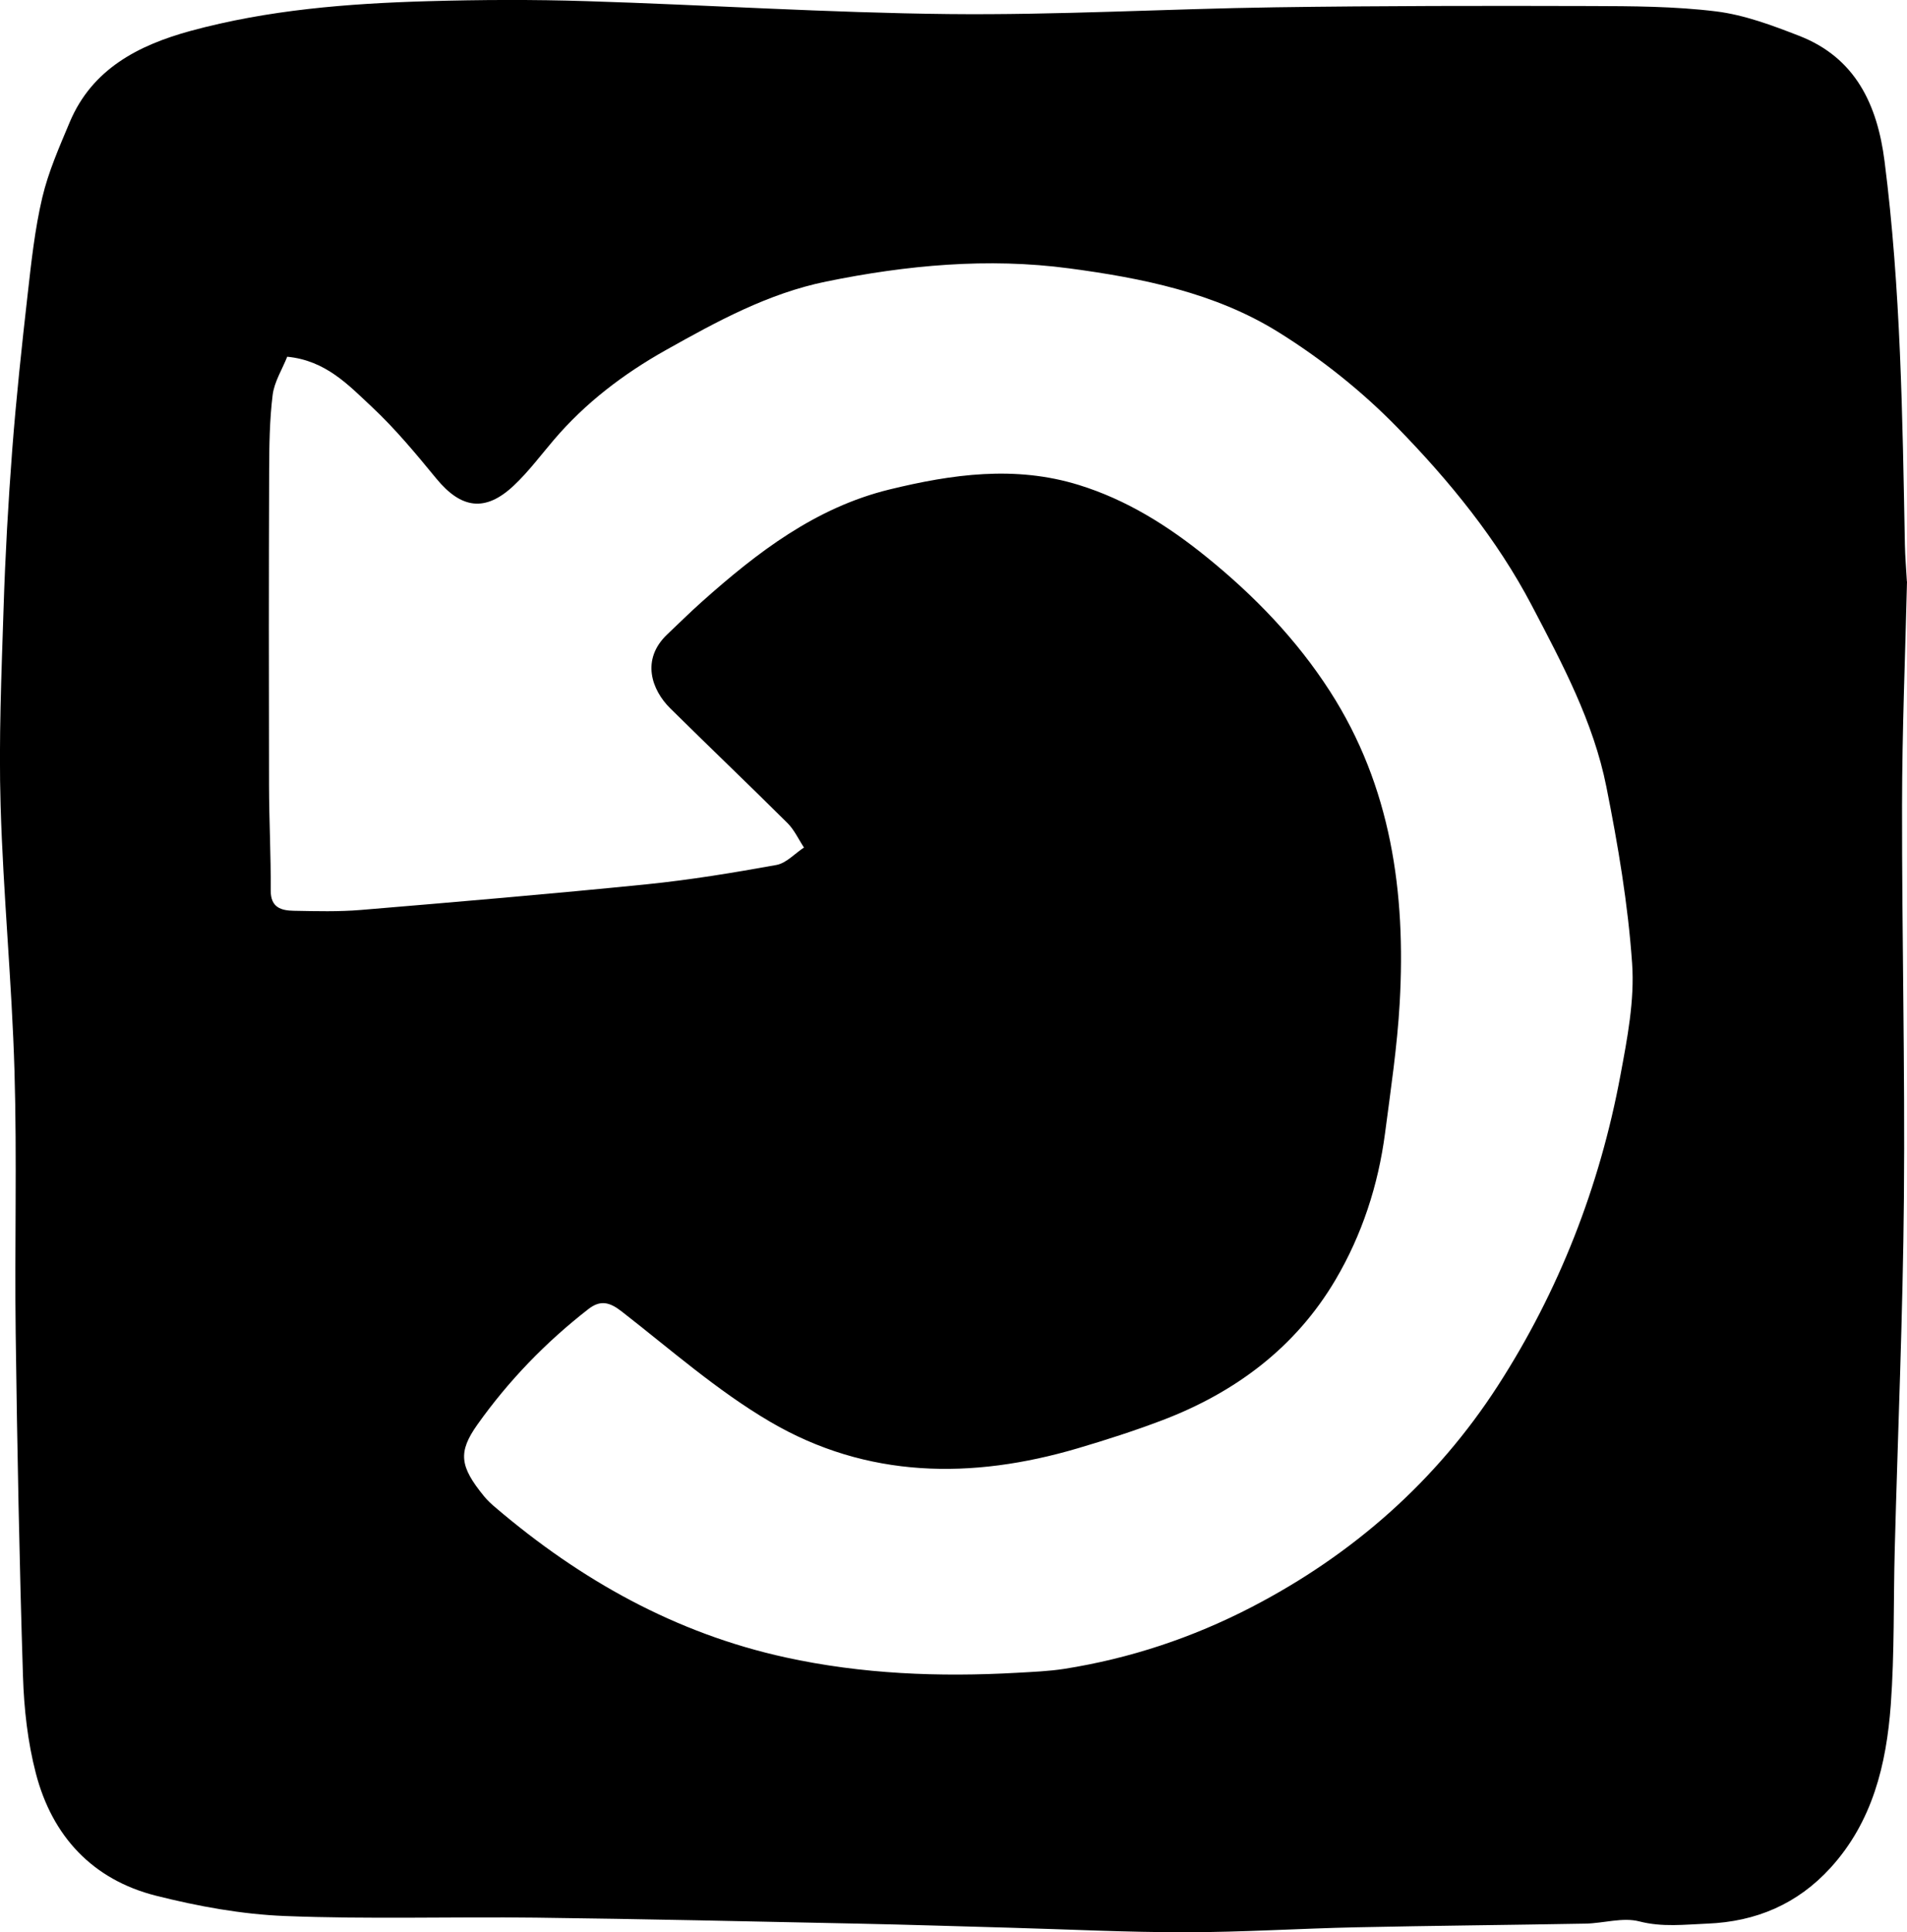 <?xml version="1.0" encoding="UTF-8"?>
<svg id="icon" data-name="Layer 2" xmlns="http://www.w3.org/2000/svg" viewBox="0 0 316.14 320.22" fill="currentColor">
  <g id="BACKWARD">
    <g id="BACKWARD_01" data-name="BACKWARD 01">
      <path d="M316.14,96.37c-.29,12.28-.81,24.7-.82,37.12-.03,21.68,.5,43.36,.31,65.03-.17,19.4-1.01,38.79-1.52,58.19-.23,8.61-.03,17.26-.66,25.84-.73,9.86-3.02,19.36-9.99,27-5.47,6-12.34,8.93-20.43,9.25-3.77,.15-7.42,.62-11.27-.37-2.75-.71-5.92,.31-8.91,.37-12.67,.23-25.35,.34-38.02,.61-9.43,.2-18.85,.81-28.27,.82-9.69,.01-19.38-.48-29.07-.75-8.43-.23-16.86-.51-25.3-.68-17.78-.37-35.55-.77-53.33-.99-13.87-.17-27.75,.28-41.6-.27-7.18-.28-14.42-1.61-21.41-3.37-10.53-2.66-17.21-9.88-19.91-20.29-1.35-5.19-1.96-10.68-2.13-16.05-.6-18.94-.96-37.89-1.21-56.83-.19-14.5,.23-29.02-.2-43.52-.43-14.67-1.87-29.31-2.3-43.98-.32-10.87,.14-21.76,.49-32.64,.28-8.79,.77-17.58,1.44-26.35,.66-8.58,1.58-17.14,2.55-25.69,.61-5.39,1.19-10.82,2.43-16.08,1.01-4.28,2.83-8.39,4.54-12.47,3.73-8.88,11.44-12.79,20.05-15.15C44.43,1.63,57.63,.58,70.86,.2c8.78-.25,17.58-.29,26.36-.01,20.02,.62,40.02,1.93,60.04,2.14,18.04,.19,36.09-.86,54.13-1.12,17.4-.25,34.81-.26,52.21-.21,6.97,.02,14,.04,20.9,.89,4.68,.58,9.29,2.31,13.74,4.04,9.39,3.64,12.99,11.46,14.18,20.8,2.69,21.09,2.97,42.31,3.37,63.52,.04,1.99,.21,3.99,.33,6.12ZM47.62,59.11c-.84,2.12-2.15,4.17-2.42,6.35-.51,4.12-.56,8.32-.58,12.48-.06,17.42-.06,34.83-.02,52.25,.01,5.79,.32,11.59,.28,17.38-.02,2.86,1.75,3.33,3.83,3.37,3.72,.07,7.46,.17,11.15-.14,15.8-1.32,31.6-2.66,47.38-4.25,7.19-.73,14.35-1.91,21.47-3.2,1.64-.3,3.05-1.89,4.57-2.89-.9-1.36-1.6-2.92-2.73-4.05-6.43-6.39-13-12.65-19.45-19.03-3.05-3.01-4.89-8.06-.49-12.24,1.9-1.8,3.76-3.64,5.71-5.38,9.19-8.2,18.86-15.64,31.14-18.64,10.38-2.53,20.82-4.01,31.37-.75,7.93,2.45,14.75,6.74,21.16,11.92,7.96,6.44,14.97,13.7,20.51,22.31,10.14,15.78,12.57,33.36,11.54,51.61-.41,7.22-1.49,14.41-2.43,21.59-1.13,8.62-3.82,16.85-8.21,24.29-6.63,11.25-16.67,18.72-28.81,23.32-4.57,1.73-9.23,3.23-13.91,4.61-17.57,5.19-34.96,5.02-51.02-4.4-8.77-5.14-16.54-12.01-24.62-18.29-1.99-1.55-3.52-1.92-5.51-.37-7.06,5.49-13.22,11.86-18.39,19.14-3.23,4.56-2.95,6.92,1.11,11.88,.57,.7,1.25,1.32,1.94,1.9,14.09,12,29.81,20.81,48.04,24.8,12.66,2.77,25.47,3.27,38.35,2.55,2.62-.15,5.26-.25,7.85-.65,10.9-1.72,21.25-5.16,31.06-10.24,16.79-8.7,30.64-20.91,40.82-36.68,10.12-15.68,16.89-33.01,20.32-51.44,1.14-6.11,2.37-12.44,1.94-18.56-.68-9.81-2.34-19.6-4.27-29.27-2.14-10.75-7.31-20.41-12.36-30.04-5.78-11.02-13.63-20.61-22.22-29.43-5.89-6.05-12.7-11.48-19.88-15.93-10.45-6.48-22.56-8.91-34.58-10.51-13.47-1.8-26.96-.54-40.29,2.18-9.65,1.97-18.15,6.63-26.6,11.37-7,3.93-13.33,8.74-18.57,14.89-2.17,2.55-4.19,5.26-6.61,7.54-4.72,4.45-8.73,3.88-12.86-1.15-3.39-4.12-6.82-8.27-10.71-11.9-3.85-3.59-7.61-7.67-14.02-8.29Z"/>
    </g>
  </g>
</svg>
